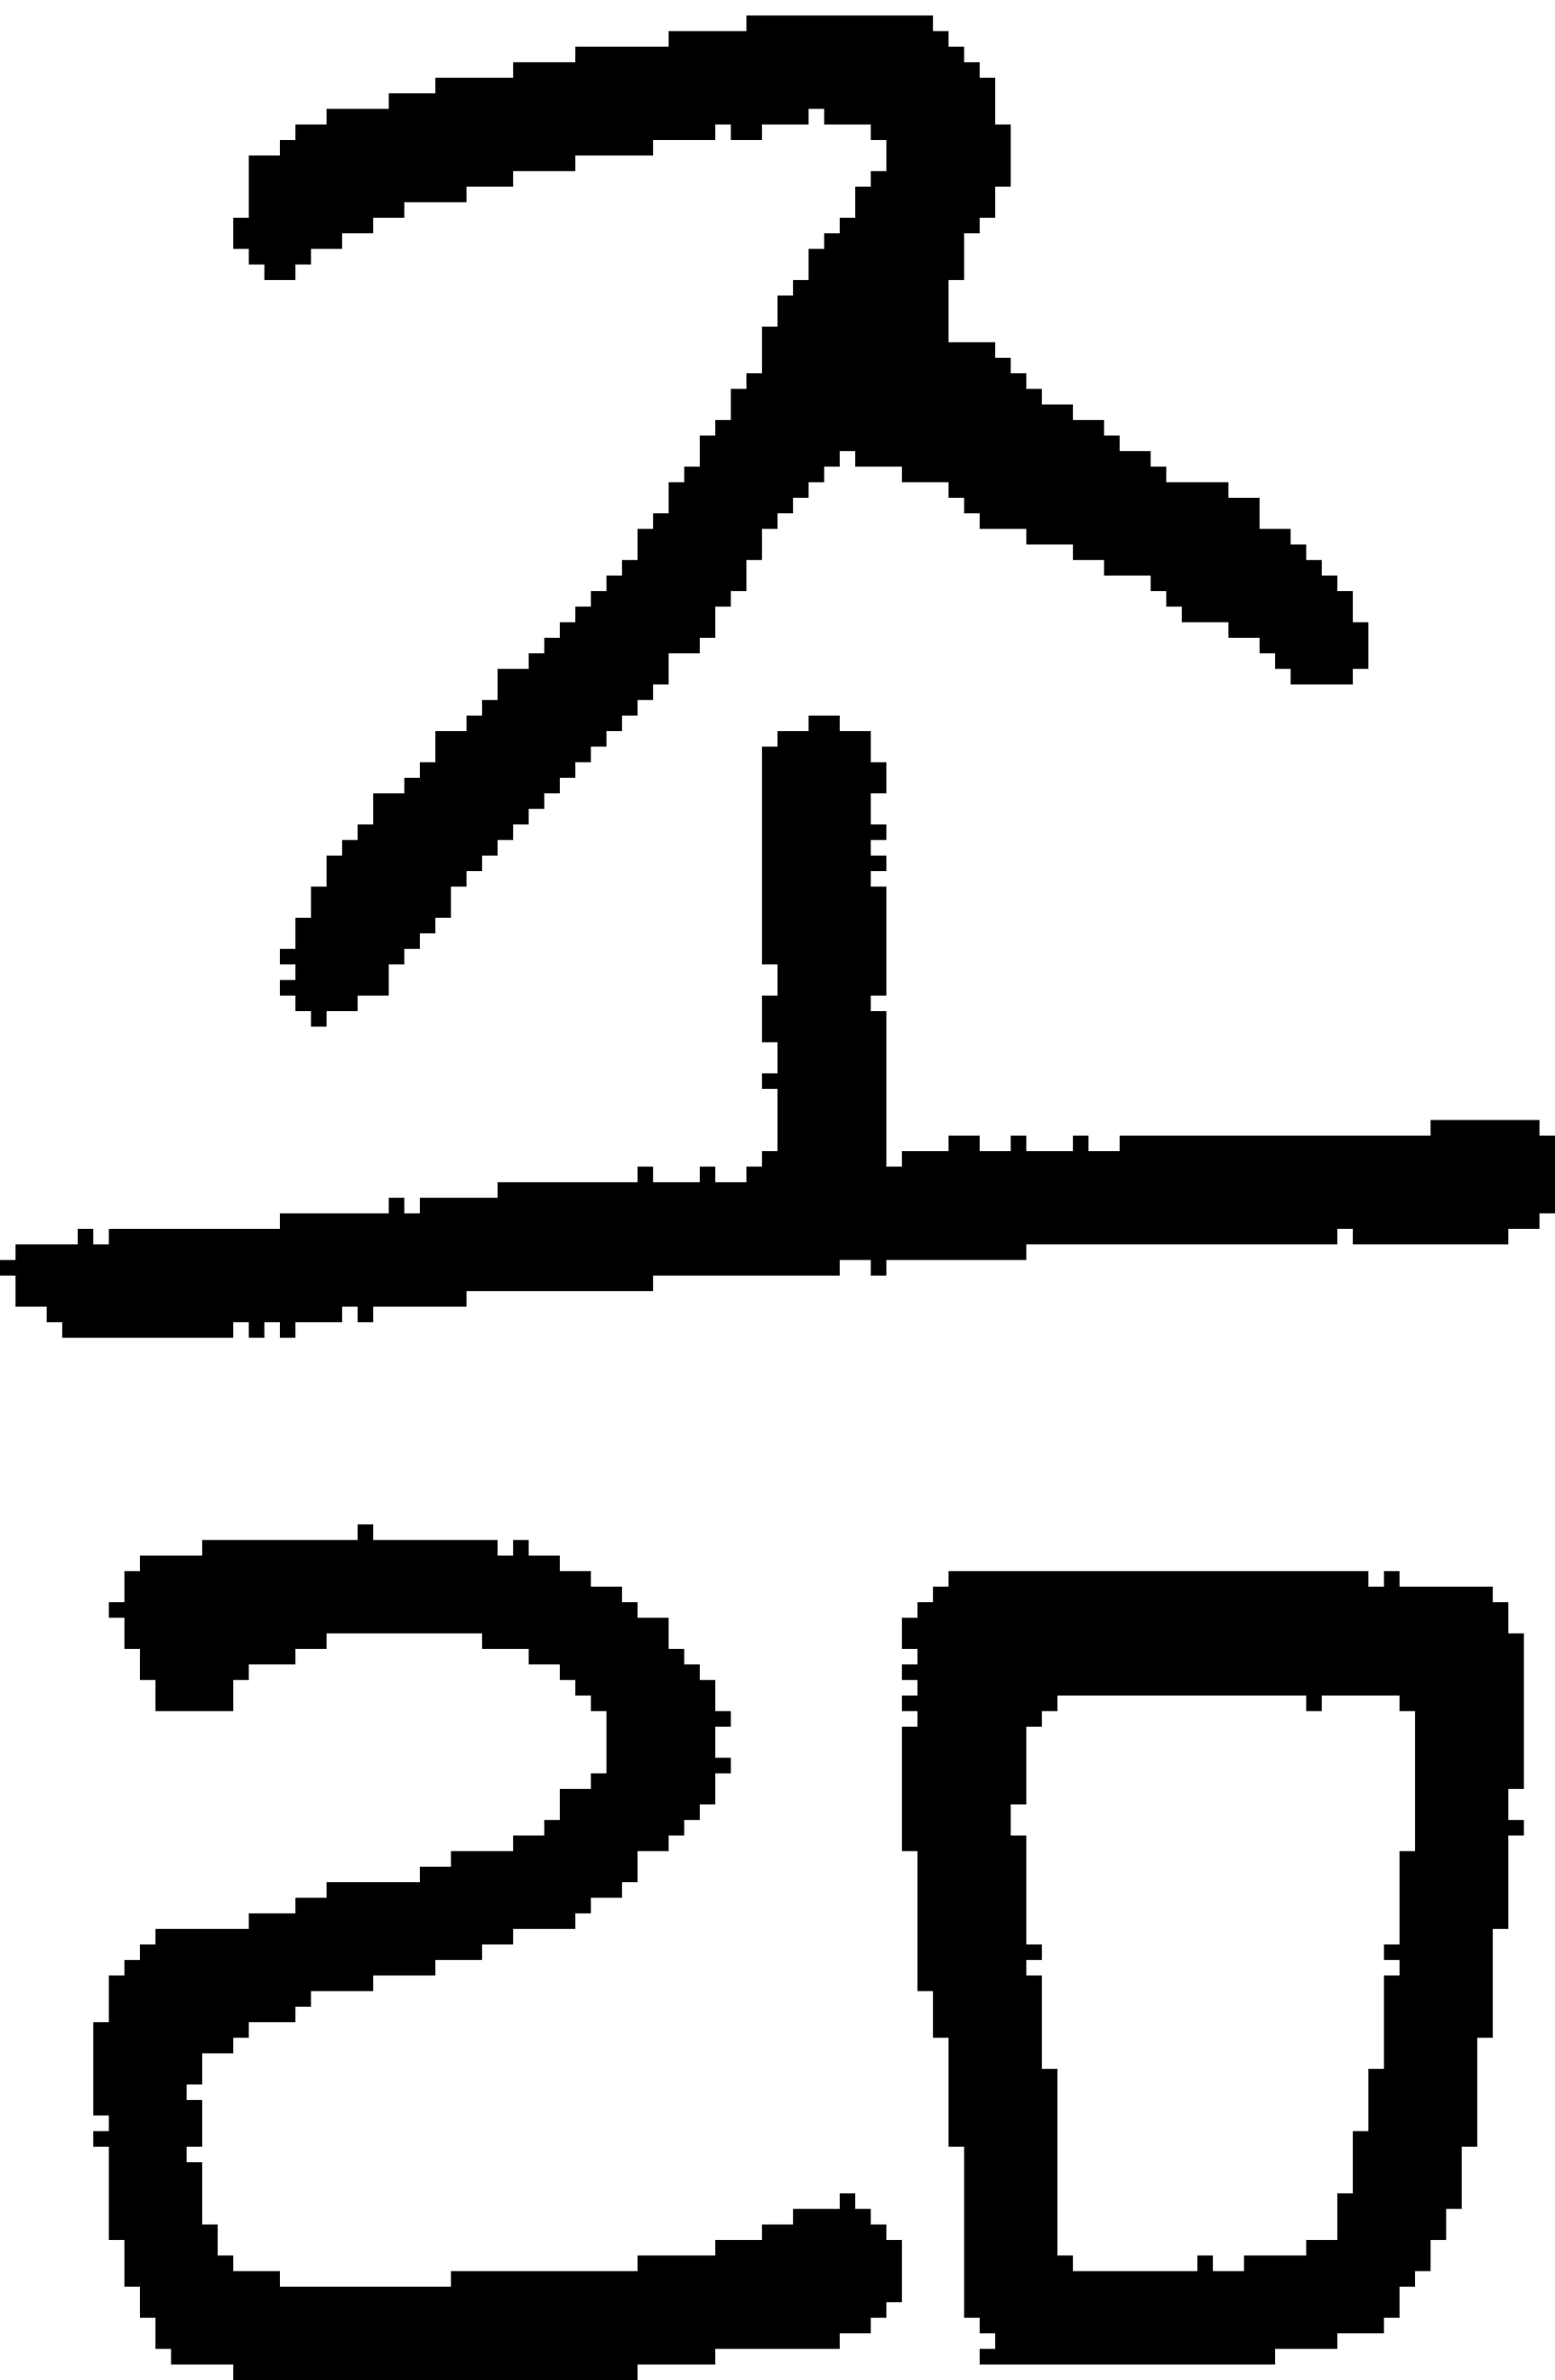 <?xml version="1.0" encoding="UTF-8" standalone="no"?>
<!DOCTYPE svg PUBLIC "-//W3C//DTD SVG 1.1//EN" 
  "http://www.w3.org/Graphics/SVG/1.1/DTD/svg11.dtd">
<svg width="100" height="153"
     xmlns="http://www.w3.org/2000/svg" version="1.1">
 <path d="  M 92,72  L 92,73  L 72,73  L 72,74  L 70,74  L 70,73  L 69,73  L 69,74  L 66,74  L 66,73  L 65,73  L 65,74  L 63,74  L 63,73  L 61,73  L 61,74  L 58,74  L 58,75  L 57,75  L 57,65  L 56,65  L 56,64  L 57,64  L 57,57  L 56,57  L 56,56  L 57,56  L 57,55  L 56,55  L 56,54  L 57,54  L 57,53  L 56,53  L 56,51  L 57,51  L 57,49  L 56,49  L 56,47  L 54,47  L 54,46  L 52,46  L 52,47  L 50,47  L 50,48  L 49,48  L 49,62  L 50,62  L 50,64  L 49,64  L 49,67  L 50,67  L 50,69  L 49,69  L 49,70  L 50,70  L 50,74  L 49,74  L 49,75  L 48,75  L 48,76  L 46,76  L 46,75  L 45,75  L 45,76  L 42,76  L 42,75  L 41,75  L 41,76  L 32,76  L 32,77  L 27,77  L 27,78  L 26,78  L 26,77  L 25,77  L 25,78  L 18,78  L 18,79  L 7,79  L 7,80  L 6,80  L 6,79  L 5,79  L 5,80  L 1,80  L 1,81  L 0,81  L 0,82  L 1,82  L 1,84  L 3,84  L 3,85  L 4,85  L 4,86  L 15,86  L 15,85  L 16,85  L 16,86  L 17,86  L 17,85  L 18,85  L 18,86  L 19,86  L 19,85  L 22,85  L 22,84  L 23,84  L 23,85  L 24,85  L 24,84  L 30,84  L 30,83  L 42,83  L 42,82  L 54,82  L 54,81  L 56,81  L 56,82  L 57,82  L 57,81  L 66,81  L 66,80  L 86,80  L 86,79  L 87,79  L 87,80  L 97,80  L 97,79  L 99,79  L 99,78  L 100,78  L 100,73  L 99,73  L 99,72  Z  " style="fill:rgb(0, 0, 0); fill-opacity:1.000; stroke:none;" />
 <path d="  M 15,132  L 15,131  L 16,131  L 16,130  L 19,130  L 19,129  L 20,129  L 20,128  L 24,128  L 24,127  L 28,127  L 28,126  L 31,126  L 31,125  L 33,125  L 33,124  L 37,124  L 37,123  L 38,123  L 38,122  L 40,122  L 40,121  L 41,121  L 41,119  L 43,119  L 43,118  L 44,118  L 44,117  L 45,117  L 45,116  L 46,116  L 46,114  L 47,114  L 47,113  L 46,113  L 46,111  L 47,111  L 47,110  L 46,110  L 46,108  L 45,108  L 45,107  L 44,107  L 44,106  L 43,106  L 43,104  L 41,104  L 41,103  L 40,103  L 40,102  L 38,102  L 38,101  L 36,101  L 36,100  L 34,100  L 34,99  L 33,99  L 33,100  L 32,100  L 32,99  L 24,99  L 24,98  L 23,98  L 23,99  L 13,99  L 13,100  L 9,100  L 9,101  L 8,101  L 8,103  L 7,103  L 7,104  L 8,104  L 8,106  L 9,106  L 9,108  L 10,108  L 10,110  L 15,110  L 15,108  L 16,108  L 16,107  L 19,107  L 19,106  L 21,106  L 21,105  L 31,105  L 31,106  L 34,106  L 34,107  L 36,107  L 36,108  L 37,108  L 37,109  L 38,109  L 38,110  L 39,110  L 39,114  L 38,114  L 38,115  L 36,115  L 36,117  L 35,117  L 35,118  L 33,118  L 33,119  L 29,119  L 29,120  L 27,120  L 27,121  L 21,121  L 21,122  L 19,122  L 19,123  L 16,123  L 16,124  L 10,124  L 10,125  L 9,125  L 9,126  L 8,126  L 8,127  L 7,127  L 7,130  L 6,130  L 6,136  L 7,136  L 7,137  L 6,137  L 6,138  L 7,138  L 7,144  L 8,144  L 8,147  L 9,147  L 9,149  L 10,149  L 10,151  L 11,151  L 11,152  L 15,152  L 15,153  L 41,153  L 41,152  L 46,152  L 46,151  L 54,151  L 54,150  L 56,150  L 56,149  L 57,149  L 57,148  L 58,148  L 58,144  L 57,144  L 57,143  L 56,143  L 56,142  L 55,142  L 55,141  L 54,141  L 54,142  L 51,142  L 51,143  L 49,143  L 49,144  L 46,144  L 46,145  L 41,145  L 41,146  L 29,146  L 29,147  L 18,147  L 18,146  L 15,146  L 15,145  L 14,145  L 14,143  L 13,143  L 13,139  L 12,139  L 12,138  L 13,138  L 13,135  L 12,135  L 12,134  L 13,134  L 13,132  Z  " style="fill:rgb(0, 0, 0); fill-opacity:1.000; stroke:none;" />
 <path d="  M 25,6  L 25,7  L 21,7  L 21,8  L 19,8  L 19,9  L 18,9  L 18,10  L 16,10  L 16,14  L 15,14  L 15,16  L 16,16  L 16,17  L 17,17  L 17,18  L 19,18  L 19,17  L 20,17  L 20,16  L 22,16  L 22,15  L 24,15  L 24,14  L 26,14  L 26,13  L 30,13  L 30,12  L 33,12  L 33,11  L 37,11  L 37,10  L 42,10  L 42,9  L 46,9  L 46,8  L 47,8  L 47,9  L 49,9  L 49,8  L 52,8  L 52,7  L 53,7  L 53,8  L 56,8  L 56,9  L 57,9  L 57,11  L 56,11  L 56,12  L 55,12  L 55,14  L 54,14  L 54,15  L 53,15  L 53,16  L 52,16  L 52,18  L 51,18  L 51,19  L 50,19  L 50,21  L 49,21  L 49,24  L 48,24  L 48,25  L 47,25  L 47,27  L 46,27  L 46,28  L 45,28  L 45,30  L 44,30  L 44,31  L 43,31  L 43,33  L 42,33  L 42,34  L 41,34  L 41,36  L 40,36  L 40,37  L 39,37  L 39,38  L 38,38  L 38,39  L 37,39  L 37,40  L 36,40  L 36,41  L 35,41  L 35,42  L 34,42  L 34,43  L 32,43  L 32,45  L 31,45  L 31,46  L 30,46  L 30,47  L 28,47  L 28,49  L 27,49  L 27,50  L 26,50  L 26,51  L 24,51  L 24,53  L 23,53  L 23,54  L 22,54  L 22,55  L 21,55  L 21,57  L 20,57  L 20,59  L 19,59  L 19,61  L 18,61  L 18,62  L 19,62  L 19,63  L 18,63  L 18,64  L 19,64  L 19,65  L 20,65  L 20,66  L 21,66  L 21,65  L 23,65  L 23,64  L 25,64  L 25,62  L 26,62  L 26,61  L 27,61  L 27,60  L 28,60  L 28,59  L 29,59  L 29,57  L 30,57  L 30,56  L 31,56  L 31,55  L 32,55  L 32,54  L 33,54  L 33,53  L 34,53  L 34,52  L 35,52  L 35,51  L 36,51  L 36,50  L 37,50  L 37,49  L 38,49  L 38,48  L 39,48  L 39,47  L 40,47  L 40,46  L 41,46  L 41,45  L 42,45  L 42,44  L 43,44  L 43,42  L 45,42  L 45,41  L 46,41  L 46,39  L 47,39  L 47,38  L 48,38  L 48,36  L 49,36  L 49,34  L 50,34  L 50,33  L 51,33  L 51,32  L 52,32  L 52,31  L 53,31  L 53,30  L 54,30  L 54,29  L 55,29  L 55,30  L 58,30  L 58,31  L 61,31  L 61,32  L 62,32  L 62,33  L 63,33  L 63,34  L 66,34  L 66,35  L 69,35  L 69,36  L 71,36  L 71,37  L 74,37  L 74,38  L 75,38  L 75,39  L 76,39  L 76,40  L 79,40  L 79,41  L 81,41  L 81,42  L 82,42  L 82,43  L 83,43  L 83,44  L 87,44  L 87,43  L 88,43  L 88,40  L 87,40  L 87,38  L 86,38  L 86,37  L 85,37  L 85,36  L 84,36  L 84,35  L 83,35  L 83,34  L 81,34  L 81,32  L 79,32  L 79,31  L 75,31  L 75,30  L 74,30  L 74,29  L 72,29  L 72,28  L 71,28  L 71,27  L 69,27  L 69,26  L 67,26  L 67,25  L 66,25  L 66,24  L 65,24  L 65,23  L 64,23  L 64,22  L 61,22  L 61,18  L 62,18  L 62,15  L 63,15  L 63,14  L 64,14  L 64,12  L 65,12  L 65,8  L 64,8  L 64,5  L 63,5  L 63,4  L 62,4  L 62,3  L 61,3  L 61,2  L 60,2  L 60,1  L 48,1  L 48,2  L 43,2  L 43,3  L 37,3  L 37,4  L 33,4  L 33,5  L 28,5  L 28,6  Z  " style="fill:rgb(0, 0, 0); fill-opacity:1.000; stroke:none;" />
 <path d="  M 97,118  L 98,118  L 98,117  L 97,117  L 97,115  L 98,115  L 98,105  L 97,105  L 97,103  L 96,103  L 96,102  L 90,102  L 90,101  L 89,101  L 89,102  L 88,102  L 88,101  L 61,101  L 61,102  L 60,102  L 60,103  L 59,103  L 59,104  L 58,104  L 58,106  L 59,106  L 59,107  L 58,107  L 58,108  L 59,108  L 59,109  L 58,109  L 58,110  L 59,110  L 59,111  L 58,111  L 58,119  L 59,119  L 59,128  L 60,128  L 60,131  L 61,131  L 61,138  L 62,138  L 62,149  L 63,149  L 63,150  L 64,150  L 64,151  L 63,151  L 63,152  L 82,152  L 82,151  L 86,151  L 86,150  L 89,150  L 89,149  L 90,149  L 90,147  L 91,147  L 91,146  L 92,146  L 92,144  L 93,144  L 93,142  L 94,142  L 94,138  L 95,138  L 95,131  L 96,131  L 96,124  L 97,124  Z  M 68,133  L 67,133  L 67,127  L 66,127  L 66,126  L 67,126  L 67,125  L 66,125  L 66,118  L 65,118  L 65,116  L 66,116  L 66,111  L 67,111  L 67,110  L 68,110  L 68,109  L 84,109  L 84,110  L 85,110  L 85,109  L 90,109  L 90,110  L 91,110  L 91,119  L 90,119  L 90,125  L 89,125  L 89,126  L 90,126  L 90,127  L 89,127  L 89,133  L 88,133  L 88,137  L 87,137  L 87,141  L 86,141  L 86,144  L 84,144  L 84,145  L 80,145  L 80,146  L 78,146  L 78,145  L 77,145  L 77,146  L 69,146  L 69,145  L 68,145  Z  " style="fill:rgb(0, 0, 0); fill-opacity:1.000; stroke:none;" />
</svg>
